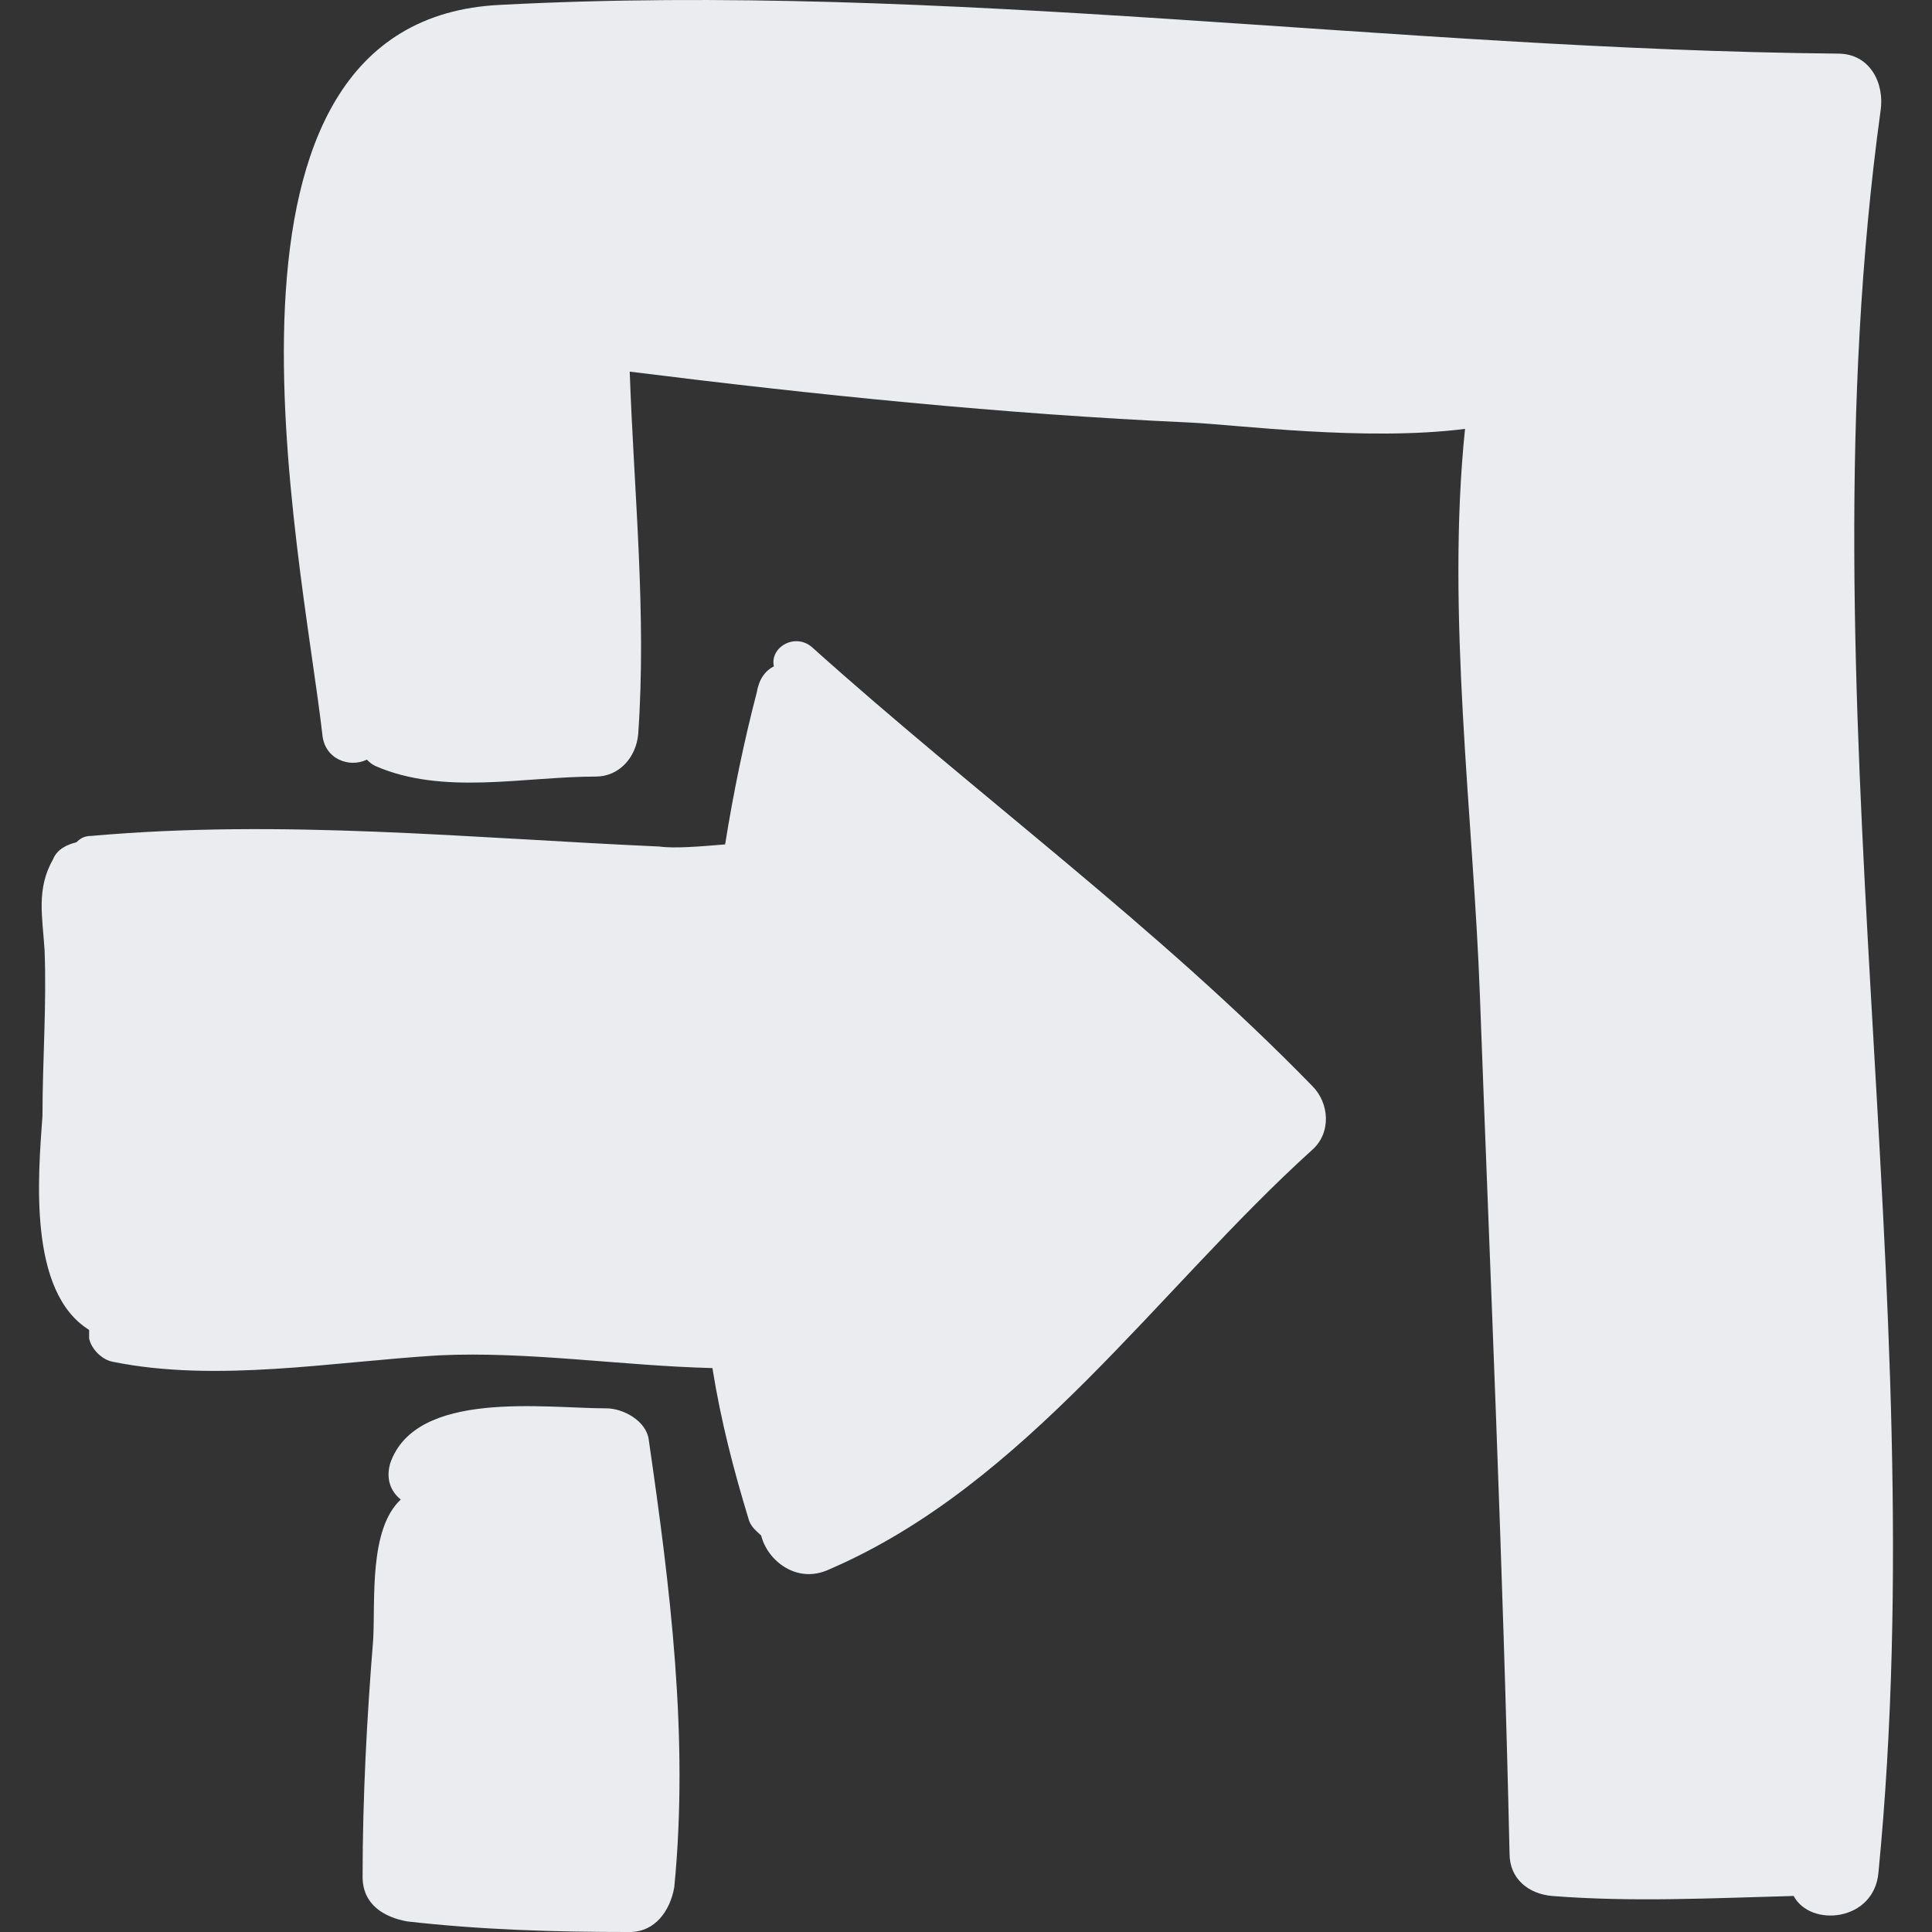 <?xml version="1.0" encoding="iso-8859-1"?>
<!-- Generator: Adobe Illustrator 16.0.0, SVG Export Plug-In . SVG Version: 6.00 Build 0)  -->
<!DOCTYPE svg PUBLIC "-//W3C//DTD SVG 1.1//EN" "http://www.w3.org/Graphics/SVG/1.1/DTD/svg11.dtd">
<svg version="1.1" id="Capa_1" xmlns="http://www.w3.org/2000/svg" xmlns:xlink="http://www.w3.org/1999/xlink" x="0px" y="0px"
	 width="557.712px" height="557.713px" viewBox="0 0 557.712 557.713" style="enable-background:new 0 0 557.712 557.713;fill:#eaecf0;"
	 xml:space="preserve">
<rect x="0" y="0" width="557.712" height="557.713" fill="#333333" stroke="none"/>
<g>
	<path d="M378.846,313.524c-44.676-45.9-96.695-83.844-144.431-126.684c-4.896-4.284-12.24,0-11.016,5.508
		c-2.448,1.224-4.284,3.672-4.896,7.344c-3.672,14.076-6.732,28.764-9.18,44.064c-7.344,0.612-14.688,1.224-18.972,0.612
		c-55.08-2.448-108.936-7.956-164.016-3.06c-1.836,0-3.06,0.612-4.284,1.836c-2.448,0.612-5.508,1.836-6.732,4.896
		c-4.896,8.568-3.06,16.524-2.448,26.316c0.612,15.912-0.612,31.824-0.612,47.736c-1.224,17.136-4.284,50.796,13.464,61.812
		c0,0.612,0,0.612,0,1.225v1.224c0.612,3.061,3.672,6.12,6.732,6.732c29.988,6.12,63.648,0,94.248-1.836
		c25.704-1.225,53.244,3.06,78.948,3.672c2.448,15.3,6.12,29.376,10.404,43.452c0.612,2.447,2.448,3.672,3.672,4.896
		c1.836,7.344,10.404,14.076,19.584,9.792c56.916-24.479,94.859-80.784,139.535-121.176
		C384.355,326.988,383.743,318.421,378.846,313.524z"/>
	<path d="M187.291,415.729c-0.612-5.508-7.344-9.18-12.24-9.18c-17.748,0-55.08-5.508-62.424,15.912
		c-1.224,4.284,0,7.956,3.06,10.403l0,0c-9.18,8.568-7.344,28.765-7.956,40.393c-1.836,22.644-3.06,45.899-3.06,68.544
		c0,7.956,6.12,11.628,12.852,12.852c21.42,2.448,42.84,3.061,64.26,3.061c7.344,0,11.628-6.12,12.852-12.853
		C198.919,501.409,193.411,457.957,187.291,415.729z"/>
	<path d="M542.863,32.005c1.224-7.956-3.061-16.524-12.24-16.524C402.103,14.257,272.359-5.327,144.451,1.405
		C53.263,5.688,86.923,158.688,93.043,211.933c0.612,7.344,7.956,9.792,12.852,7.344c0.612,0.612,1.224,1.224,2.448,1.836
		c19.584,8.568,42.84,3.06,63.648,3.06c6.732,0,11.628-5.508,12.24-12.24c2.448-34.884-1.224-69.768-2.448-104.652
		c53.856,6.732,107.711,12.24,161.568,14.688c13.464,0.612,50.796,5.508,79.56,1.836c-5.508,53.244,2.448,112.608,4.284,163.404
		c3.06,82.62,6.731,165.24,8.567,247.859c0,7.345,5.509,11.629,12.24,12.24c23.256,1.836,46.512,0.612,69.769,0
		c4.896,9.18,23.256,7.344,24.479-6.731C558.775,371.665,519.607,201.529,542.863,32.005z"/>
</g>
<g>
</g>
<g>
</g>
<g>
</g>
<g>
</g>
<g>
</g>
<g>
</g>
<g>
</g>
<g>
</g>
<g>
</g>
<g>
</g>
<g>
</g>
<g>
</g>
<g>
</g>
<g>
</g>
<g>
</g>
</svg>
